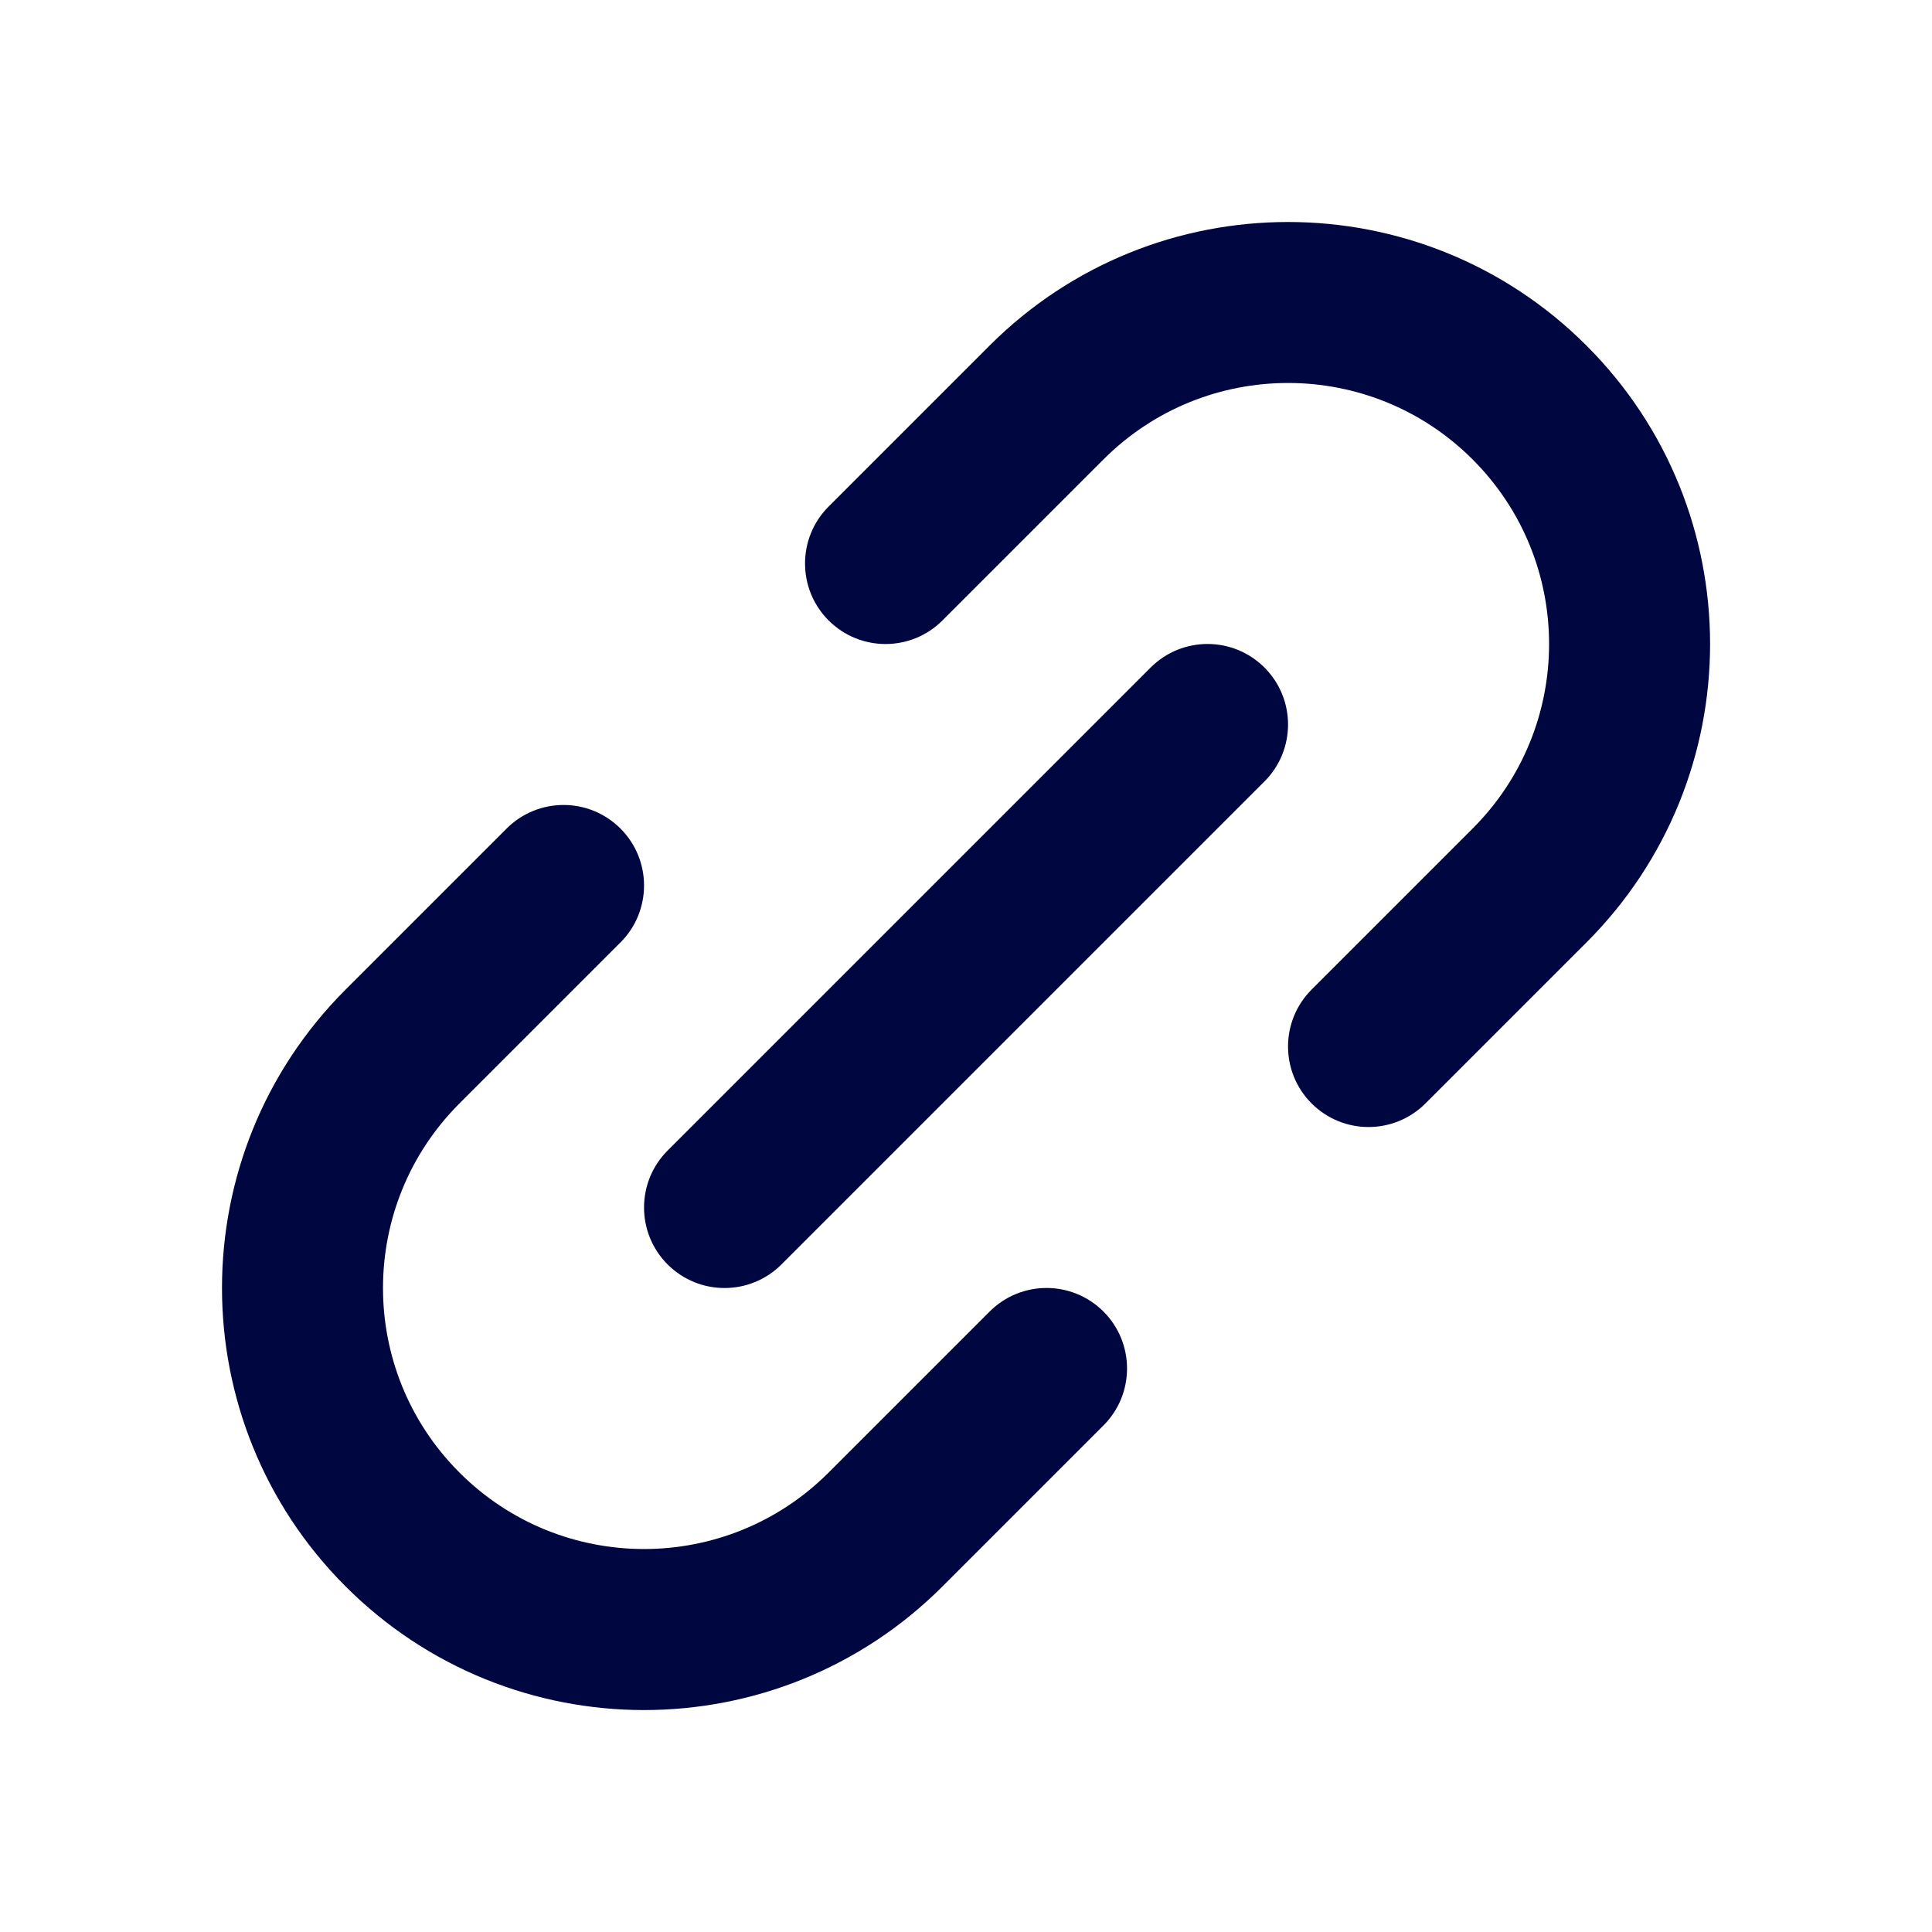 <svg width="24" height="24" viewBox="0 0 24 24" fill="none" xmlns="http://www.w3.org/2000/svg">
<path d="M16.293 13.707C16.684 14.098 17.317 14.098 17.708 13.707L19.708 11.707C21.755 9.66 21.755 6.34 19.708 4.293C17.66 2.246 14.341 2.246 12.293 4.293L10.293 6.293C9.903 6.683 9.903 7.317 10.293 7.707C10.684 8.098 11.317 8.098 11.708 7.707L13.708 5.707C14.974 4.441 17.027 4.441 18.293 5.707C19.56 6.973 19.56 9.027 18.293 10.293L16.293 12.293C15.903 12.683 15.903 13.317 16.293 13.707Z" fill="#000640"/>
<path d="M4.293 19.707C6.341 21.755 9.66 21.755 11.708 19.707L13.708 17.707C14.098 17.317 14.098 16.683 13.708 16.293C13.317 15.902 12.684 15.902 12.293 16.293L10.293 18.293C9.027 19.559 6.974 19.559 5.708 18.293C4.441 17.027 4.441 14.973 5.708 13.707L7.708 11.707C8.098 11.317 8.098 10.683 7.708 10.293C7.317 9.902 6.684 9.902 6.293 10.293L4.293 12.293C2.246 14.34 2.246 17.66 4.293 19.707Z" fill="#000640"/>
<path d="M9.708 15.707C9.317 16.098 8.684 16.098 8.293 15.707C7.903 15.317 7.903 14.683 8.293 14.293L14.293 8.293C14.684 7.902 15.317 7.902 15.708 8.293C16.098 8.683 16.098 9.317 15.708 9.707L9.708 15.707Z" fill="#000640"/>
</svg>
